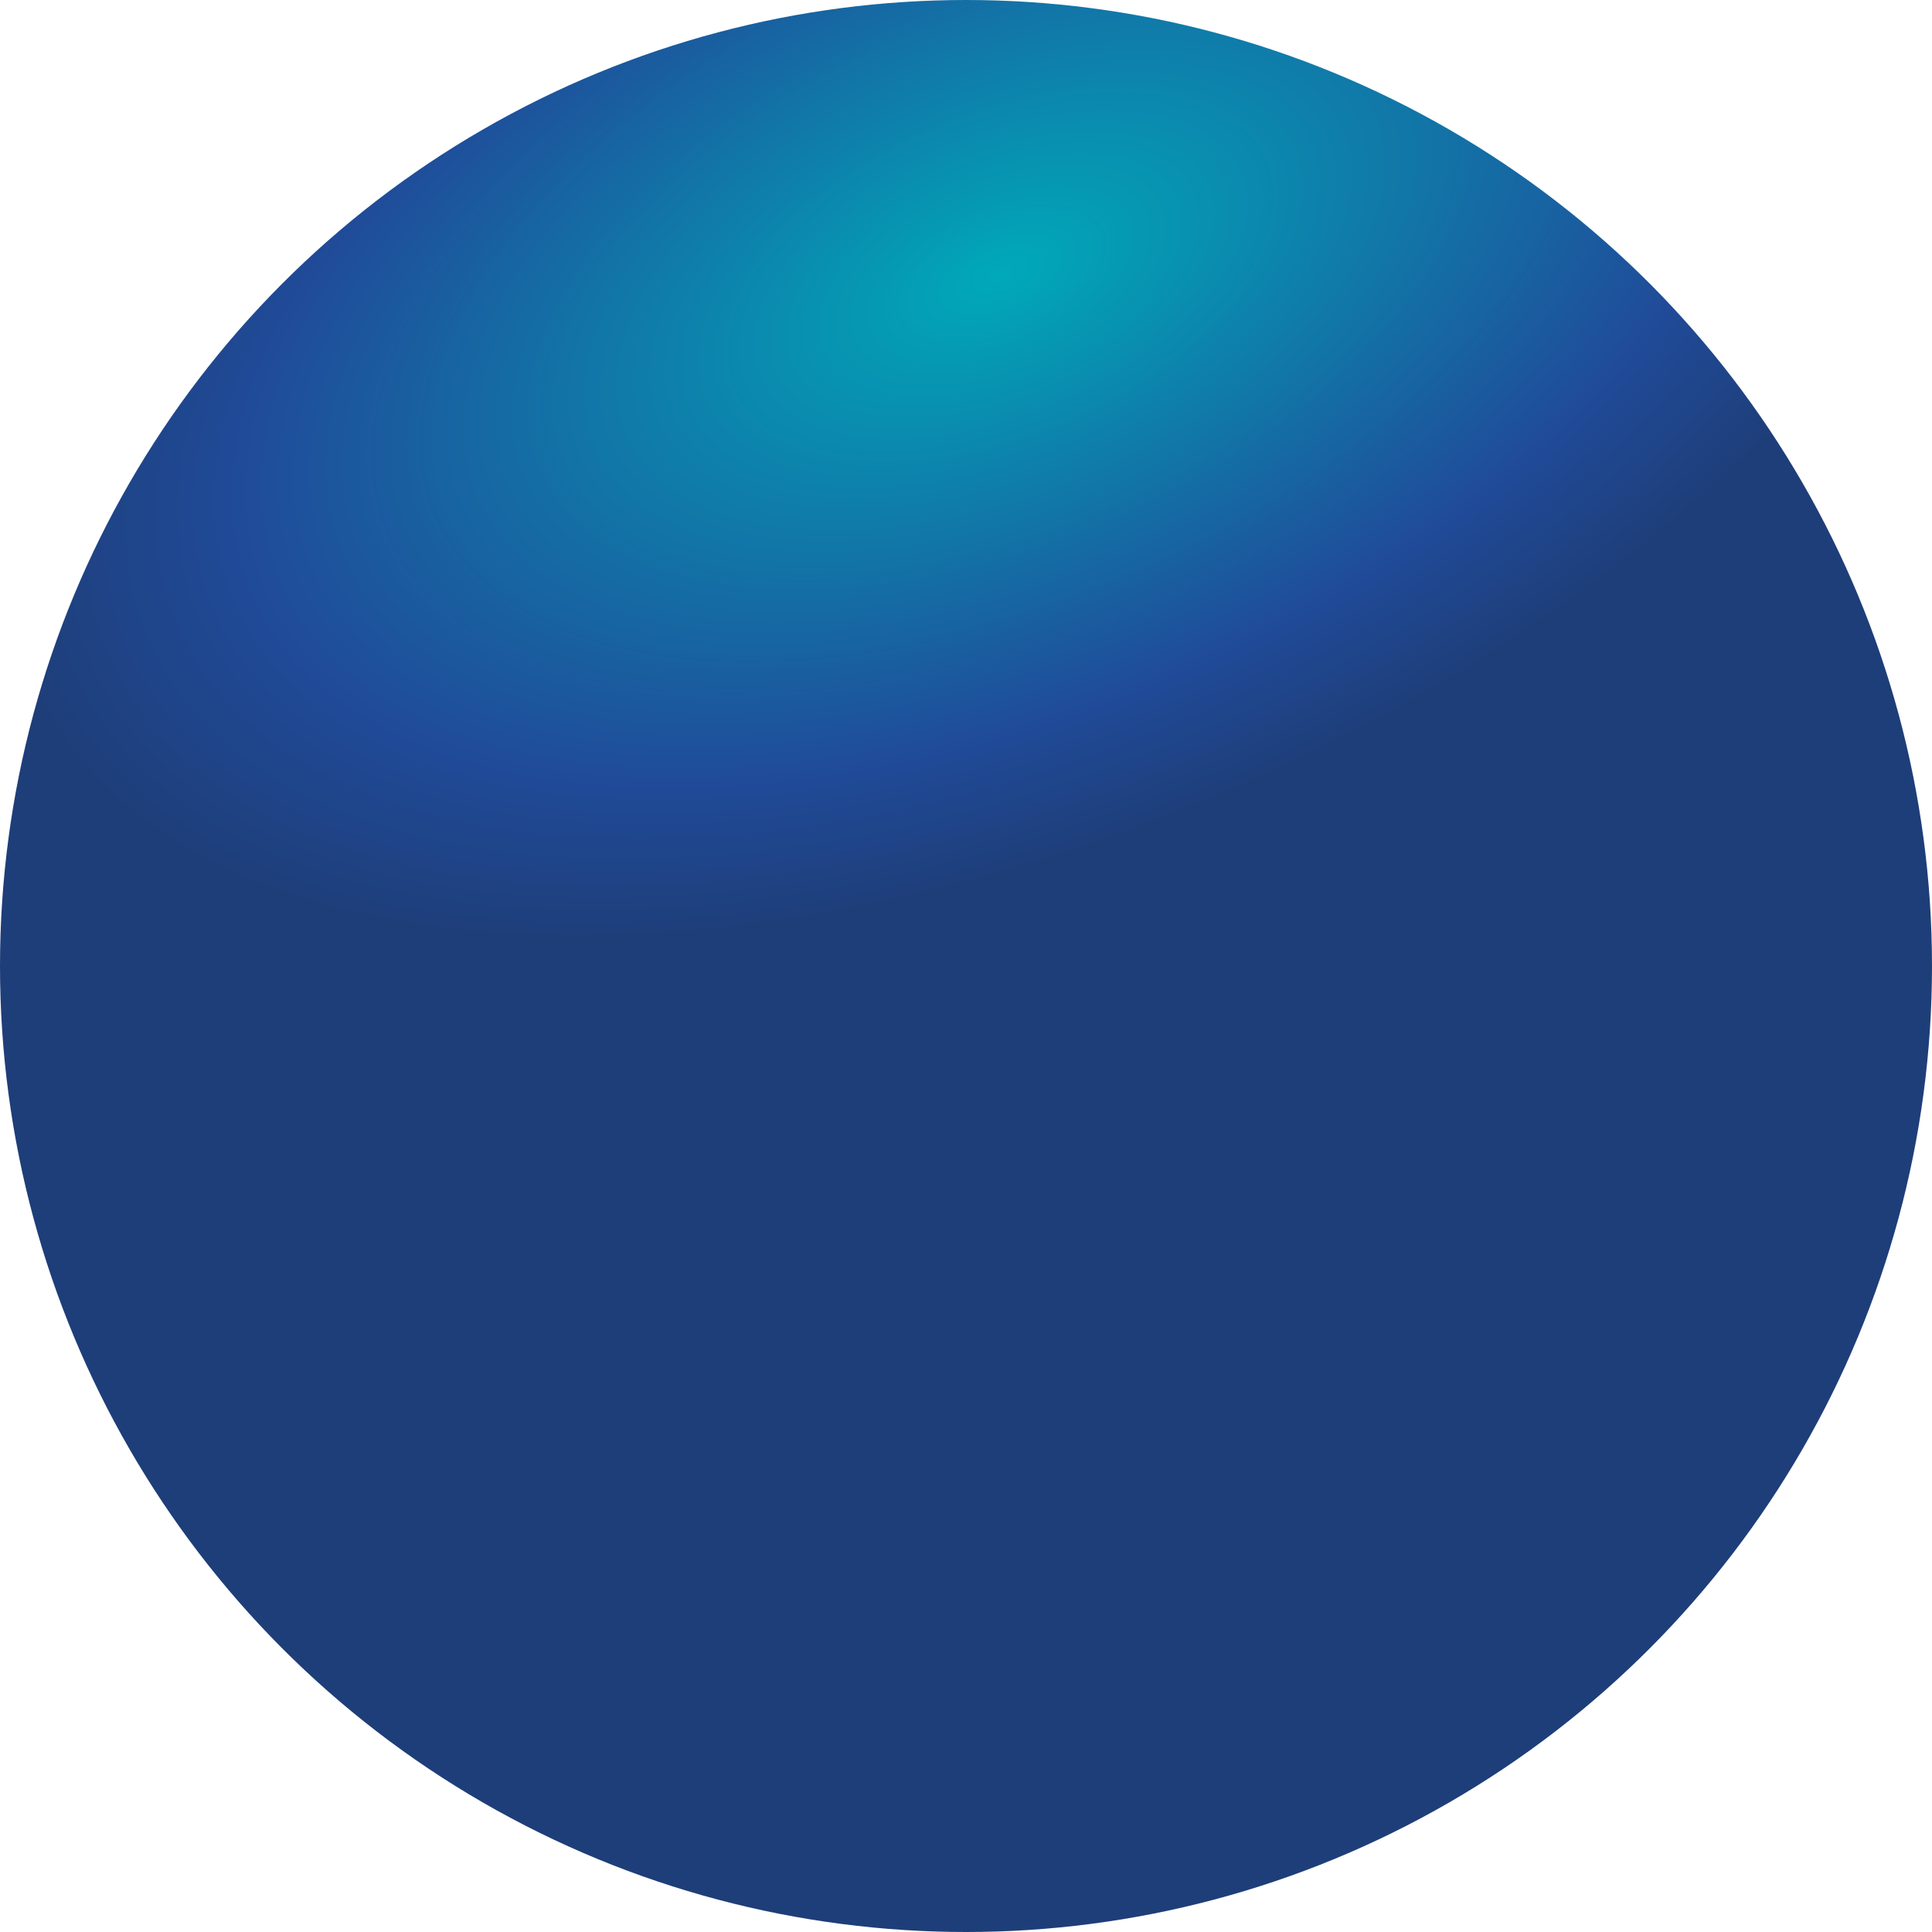<svg width="45" height="45" viewBox="0 0 45 45" fill="none" xmlns="http://www.w3.org/2000/svg">
    <g filter="url(#filter0_b_122_477)">
        <circle cx="22.5" cy="22.5" r="22.5" transform="rotate(-180 22.5 22.5)" fill="url(#paint0_radial_122_477)"/>
    </g>
    <defs>
        <filter id="filter0_b_122_477" x="-6" y="-6" width="57" height="57" filterUnits="userSpaceOnUse" color-interpolation-filters="sRGB">
            <feFlood flood-opacity="0" result="BackgroundImageFix"/>
            <feGaussianBlur in="BackgroundImageFix" stdDeviation="3"/>
            <feComposite in2="SourceAlpha" operator="in" result="effect1_backgroundBlur_122_477"/>
            <feBlend mode="normal" in="SourceGraphic" in2="effect1_backgroundBlur_122_477" result="shape"/>
        </filter>
        <radialGradient id="paint0_radial_122_477" cx="0" cy="0" r="1" gradientUnits="userSpaceOnUse" gradientTransform="translate(21.6 38.698) rotate(-23.004) scale(24.737 13.287)">
            <stop stop-color="#00A9B9"/>
            <stop offset="0.761" stop-color="#204B99"/>
            <stop offset="1" stop-color="#1E3E79"/>
        </radialGradient>
    </defs>
</svg>
